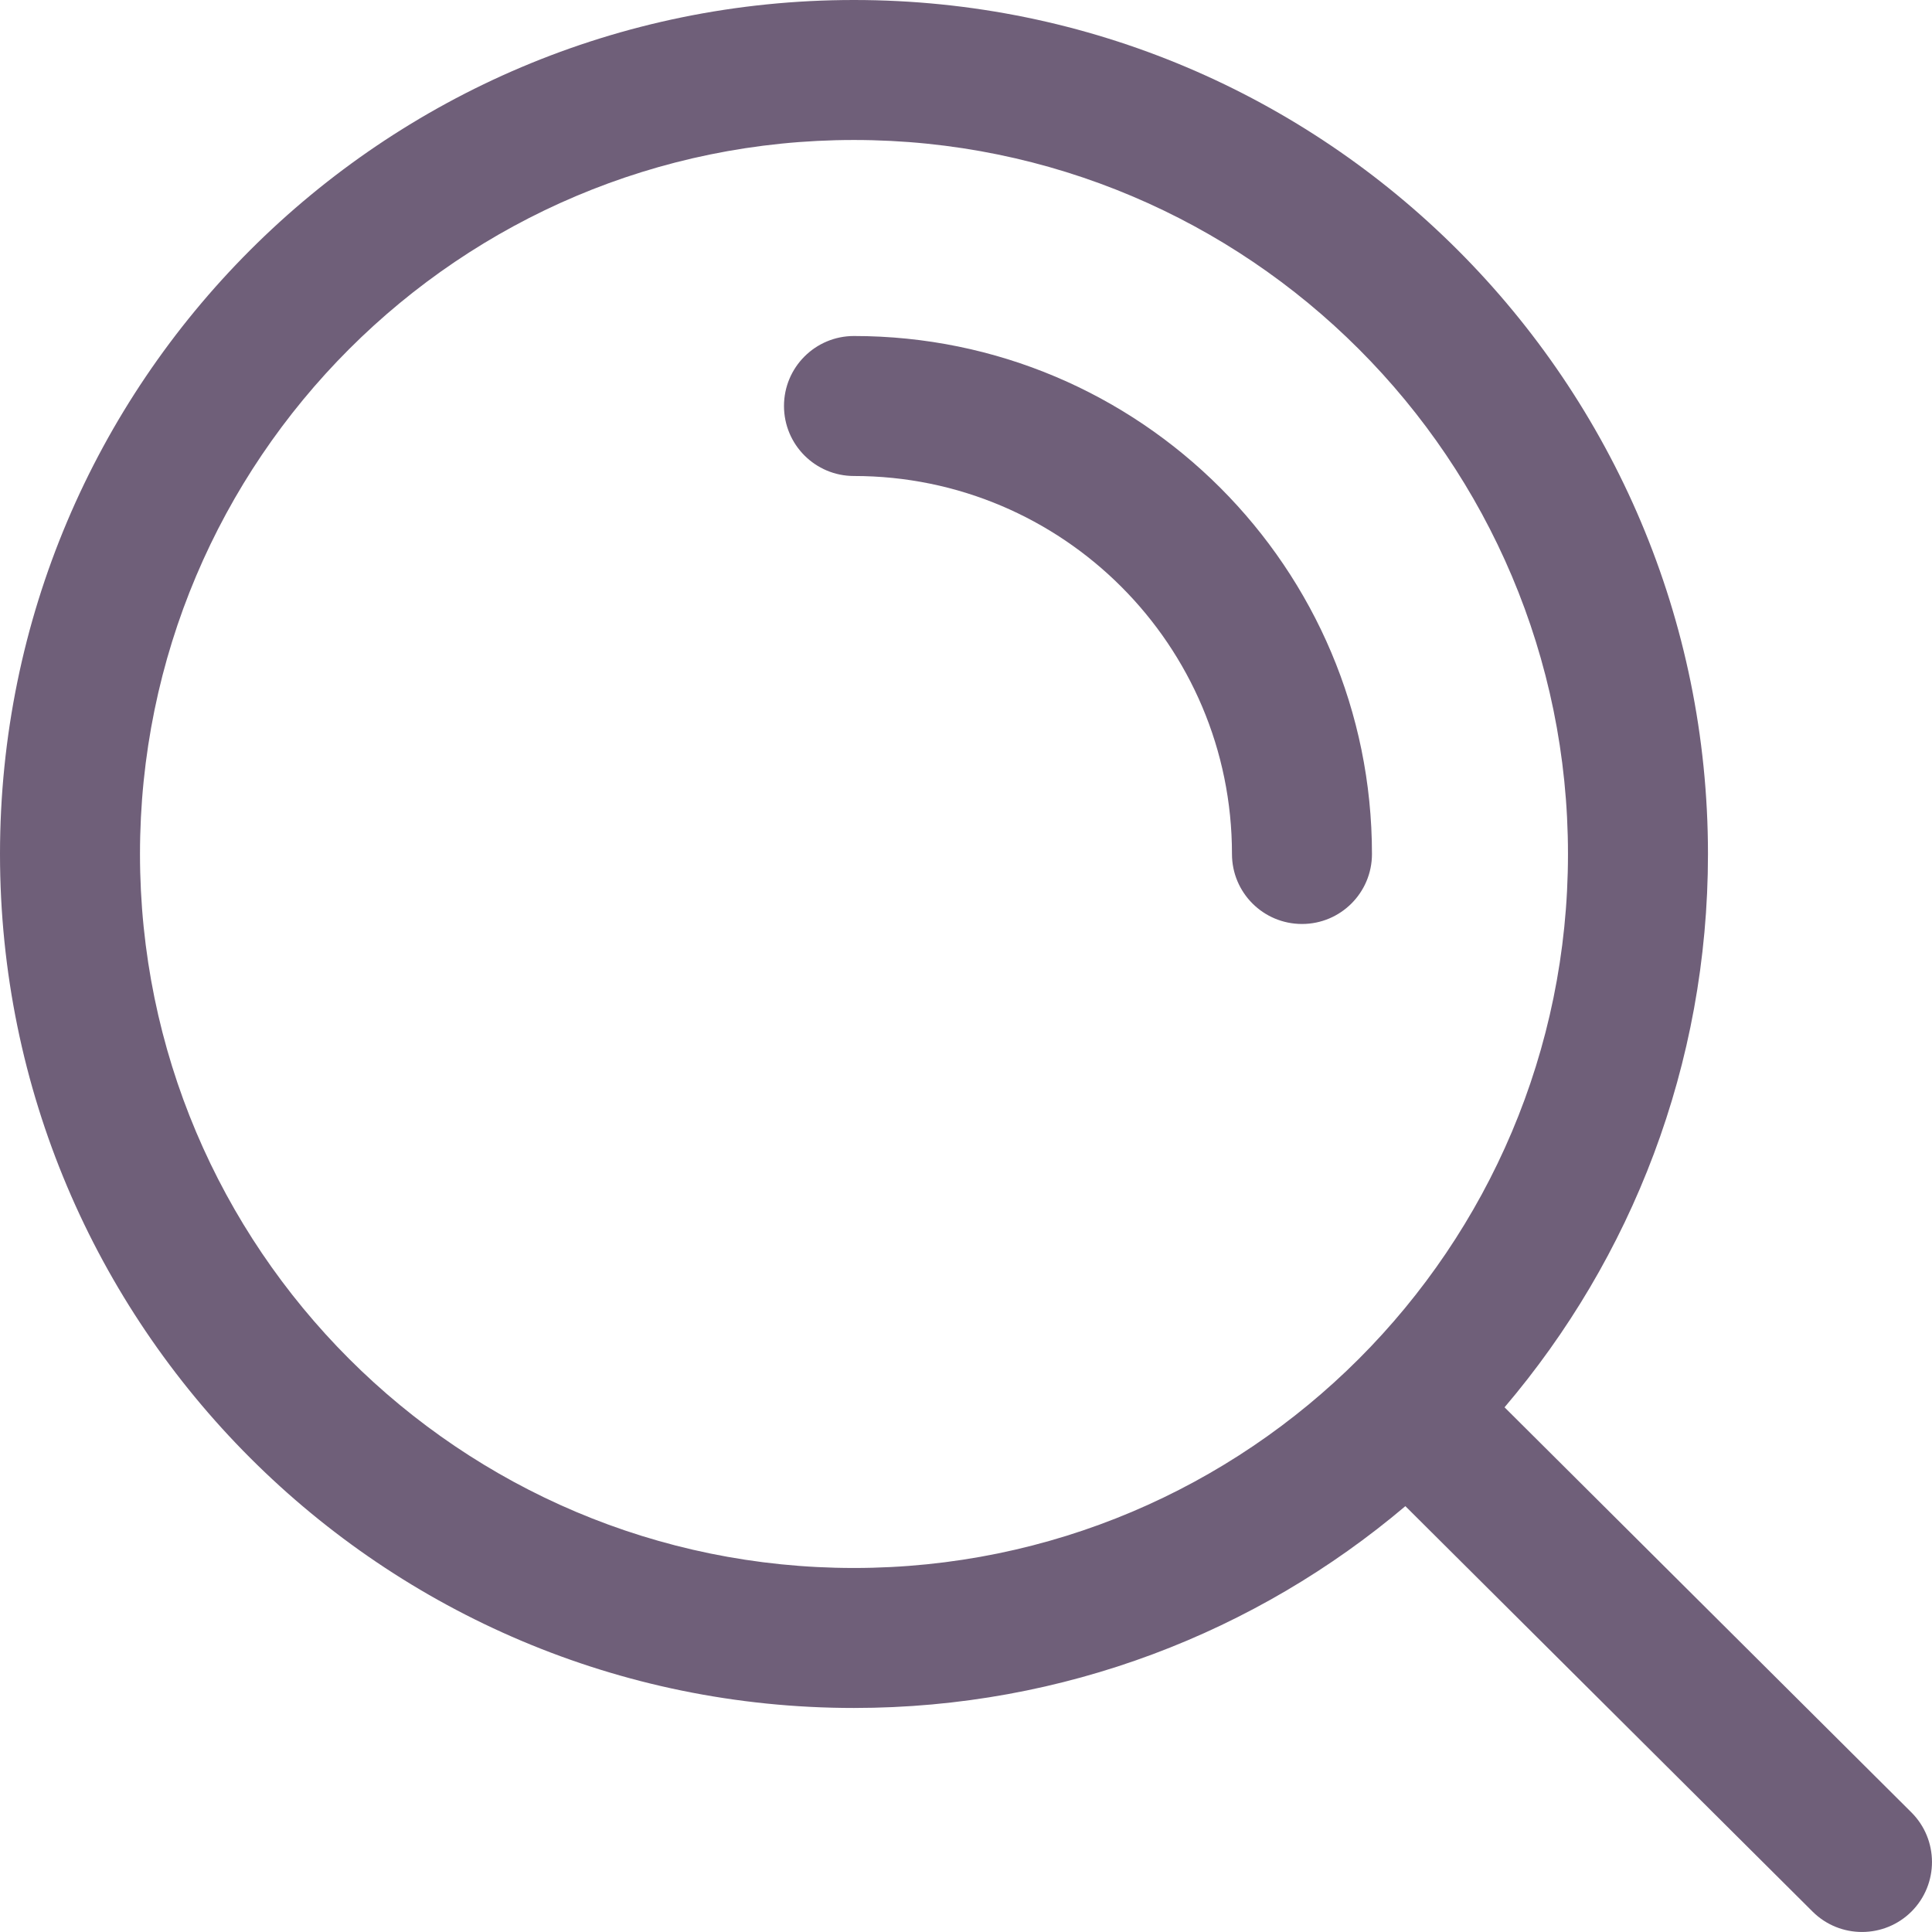 <svg width="24" height="24" viewBox="0 0 24 24" fill="none" xmlns="http://www.w3.org/2000/svg">
<path fill-rule="evenodd" clip-rule="evenodd" d="M0 10.609C0 4.75 4.75 0 10.608 0C16.467 0 21.217 4.75 21.217 10.609C21.217 13.231 20.266 15.63 18.69 17.482L23.744 22.514C24.084 22.853 24.085 23.404 23.747 23.744C23.408 24.084 22.857 24.085 22.517 23.747L17.458 18.71C15.61 20.274 13.219 21.217 10.608 21.217C4.75 21.217 0 16.468 0 10.609ZM10.608 1.739C5.71 1.739 1.739 5.71 1.739 10.609C1.739 15.507 5.71 19.478 10.608 19.478C15.507 19.478 19.478 15.507 19.478 10.609C19.478 5.71 15.507 1.739 10.608 1.739ZM9.739 5.043C9.739 4.563 10.128 4.174 10.608 4.174C14.162 4.174 17.043 7.055 17.043 10.609C17.043 11.089 16.654 11.478 16.174 11.478C15.693 11.478 15.304 11.089 15.304 10.609C15.304 8.015 13.202 5.913 10.608 5.913C10.128 5.913 9.739 5.524 9.739 5.043Z" fill="#6F5F79"/>
</svg>
